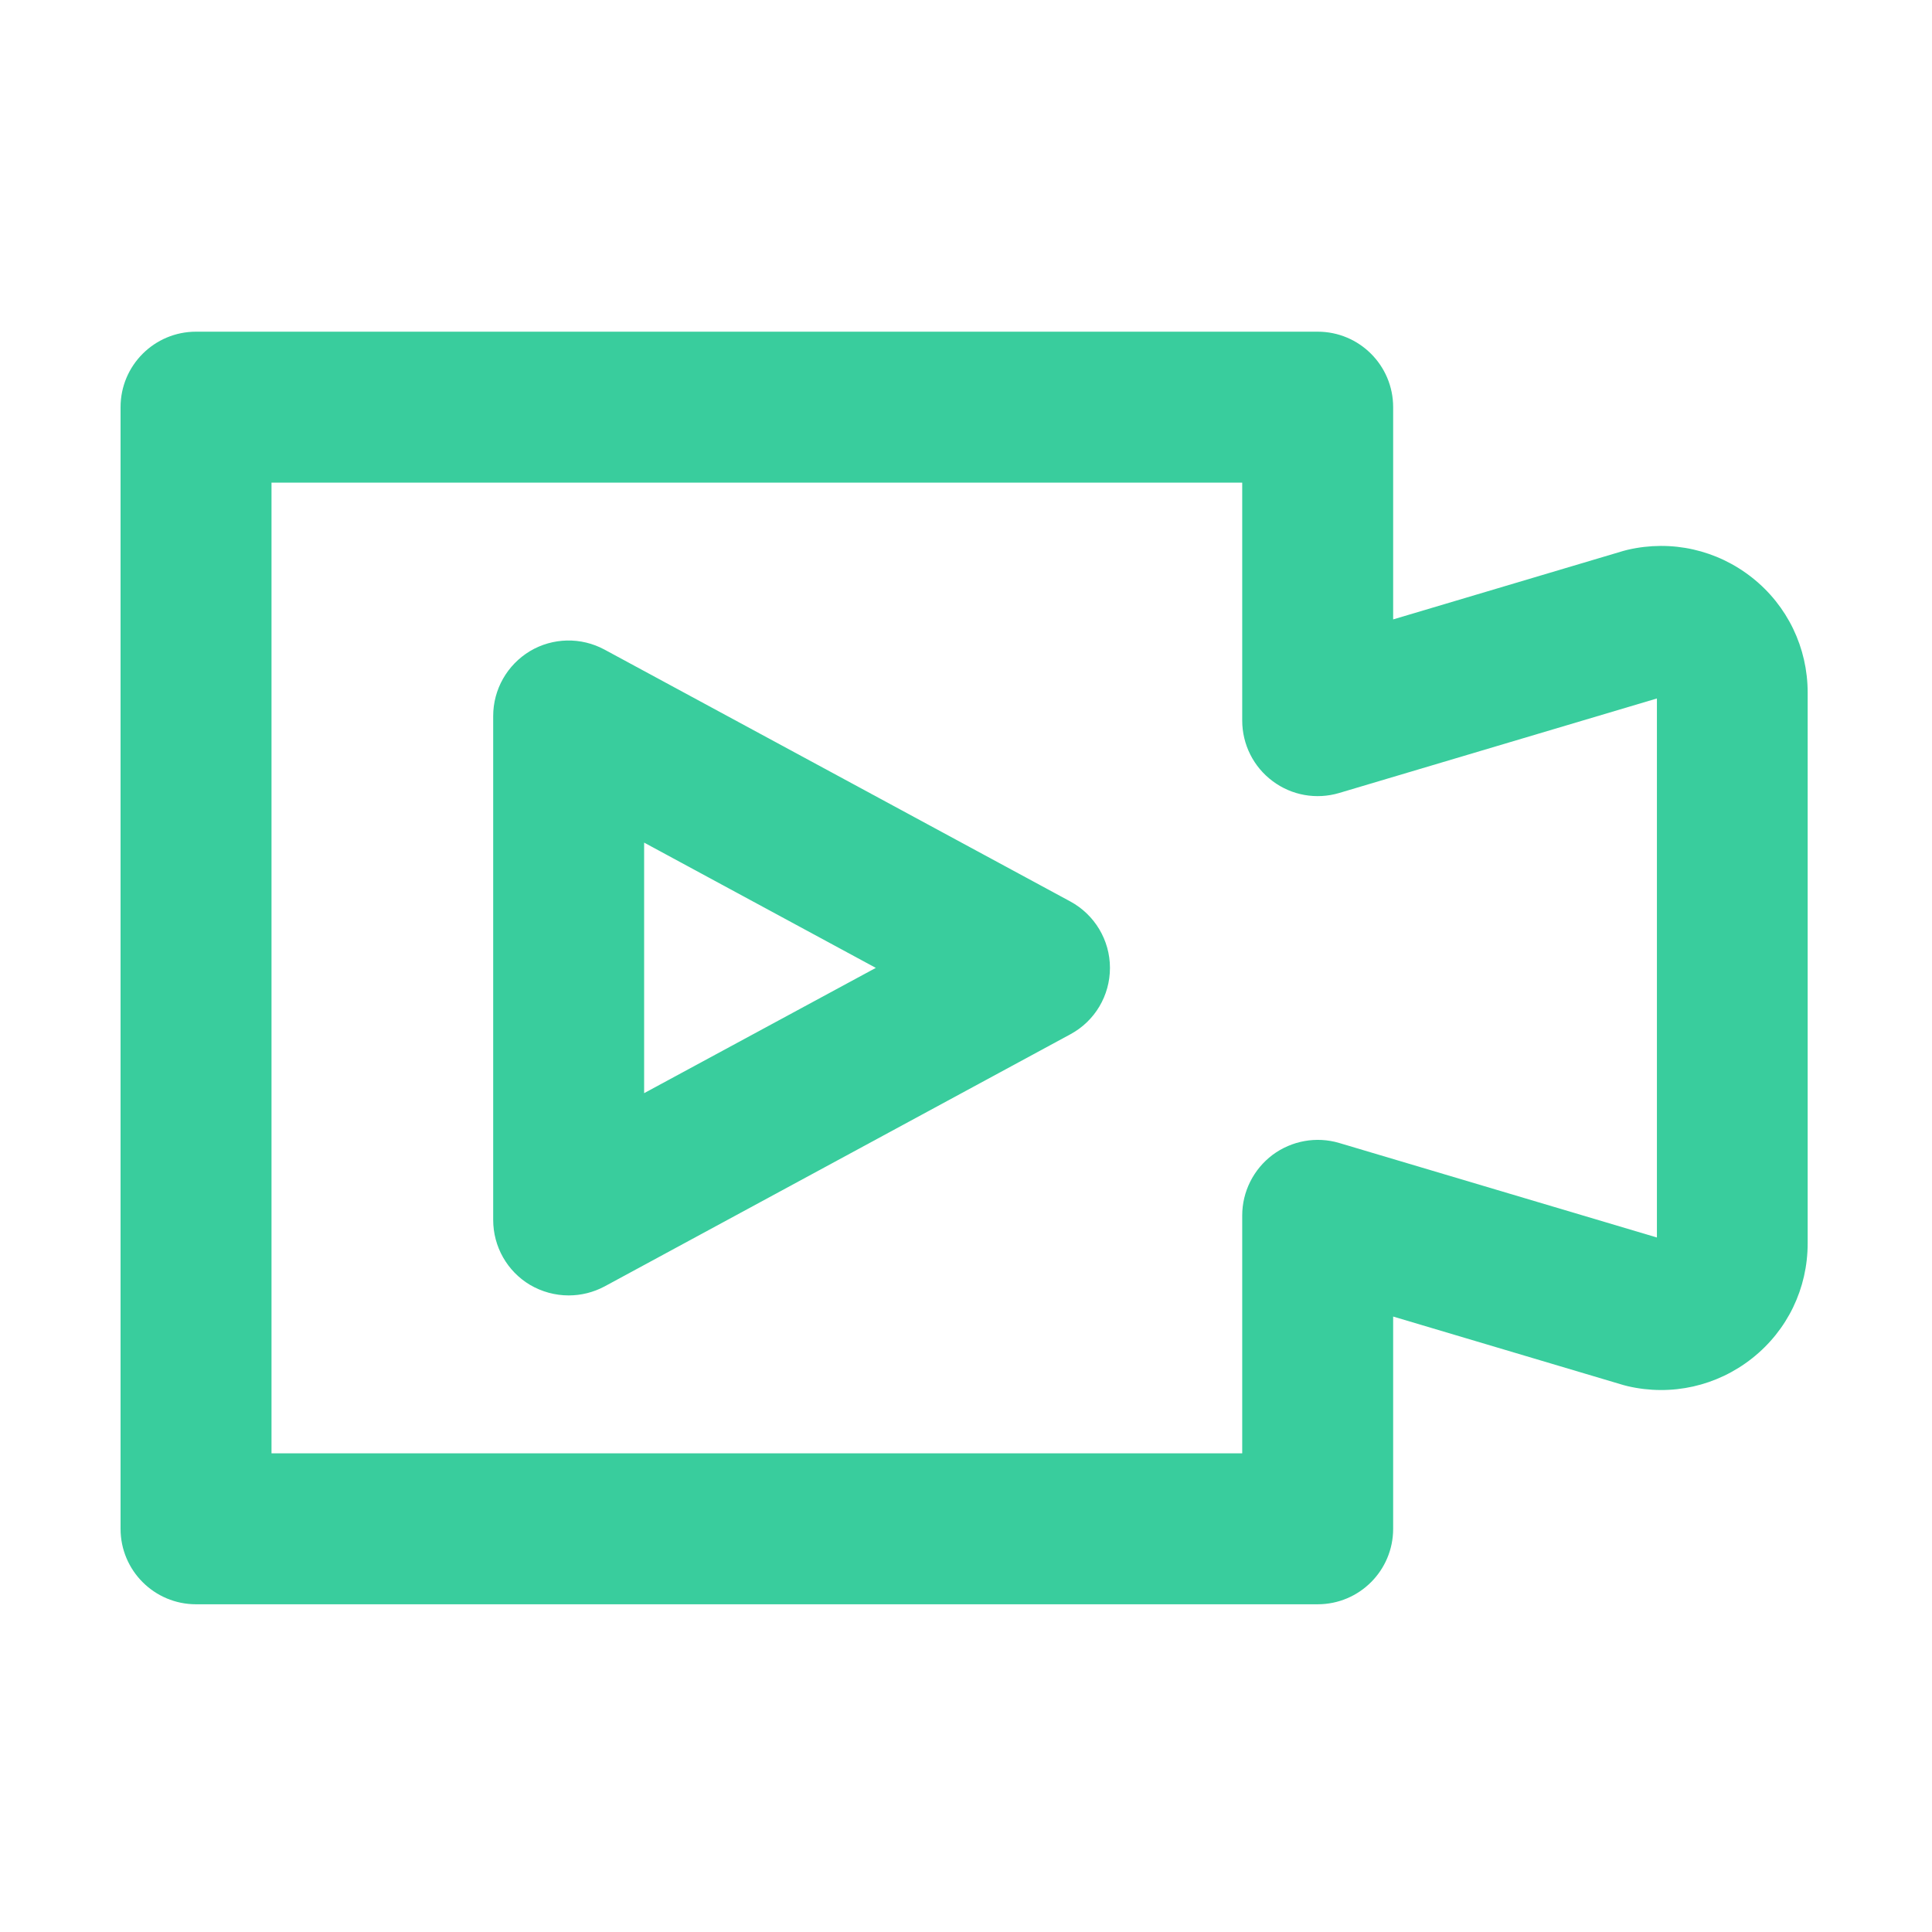 <?xml version="1.0" standalone="no"?><!DOCTYPE svg PUBLIC "-//W3C//DTD SVG 1.1//EN" "http://www.w3.org/Graphics/SVG/1.1/DTD/svg11.dtd"><svg t="1588663731983" class="icon" viewBox="0 0 1024 1024" version="1.1" xmlns="http://www.w3.org/2000/svg" p-id="10818" width="64" height="64" xmlns:xlink="http://www.w3.org/1999/xlink"><defs><style type="text/css"></style></defs><path d="M698.4 850.3H103.9c-22.1 0-40-17.9-40-40V215.8c0-22.1 17.9-40 40-40h594.5c22.1 0 40 17.9 40 40v112.5l122-36.3c0.8-0.2 1.5-0.4 2.3-0.6 23.3-5.4 47.3 0 66 14.8 18.7 14.8 29.4 37.1 29.4 60.9V659c0 23.9-10.7 46.1-29.4 60.9-18.7 14.8-42.8 20.2-66 14.8-0.8-0.2-1.5-0.4-2.3-0.6l-122-36.3v112.5c0 22.1-17.9 40-40 40z m-554.5-80h514.5V644.2c0-12.6 6-24.5 16.1-32.1 10.1-7.5 23.2-9.9 35.3-6.3l168.4 50.1V370.2l-168.4 50.1c-12.1 3.6-25.2 1.3-35.3-6.3-10.1-7.5-16.1-19.4-16.1-32.1V255.8H143.9v514.5z" p-id="10819" fill="#39CD9D"></path><path d="M301.4 686.6c-7.1 0-14.2-1.9-20.5-5.6-12.1-7.2-19.5-20.3-19.5-34.4V379.5c0-14.1 7.4-27.1 19.5-34.4 12.1-7.2 27.1-7.5 39.5-0.8l246.9 133.5c12.9 7 21 20.5 21 35.2s-8 28.2-21 35.2L320.5 681.8c-6 3.2-12.5 4.8-19.1 4.8z m40-240v132.8L464.2 513l-122.8-66.4z" p-id="10820" fill="#39CD9D"></path></svg>